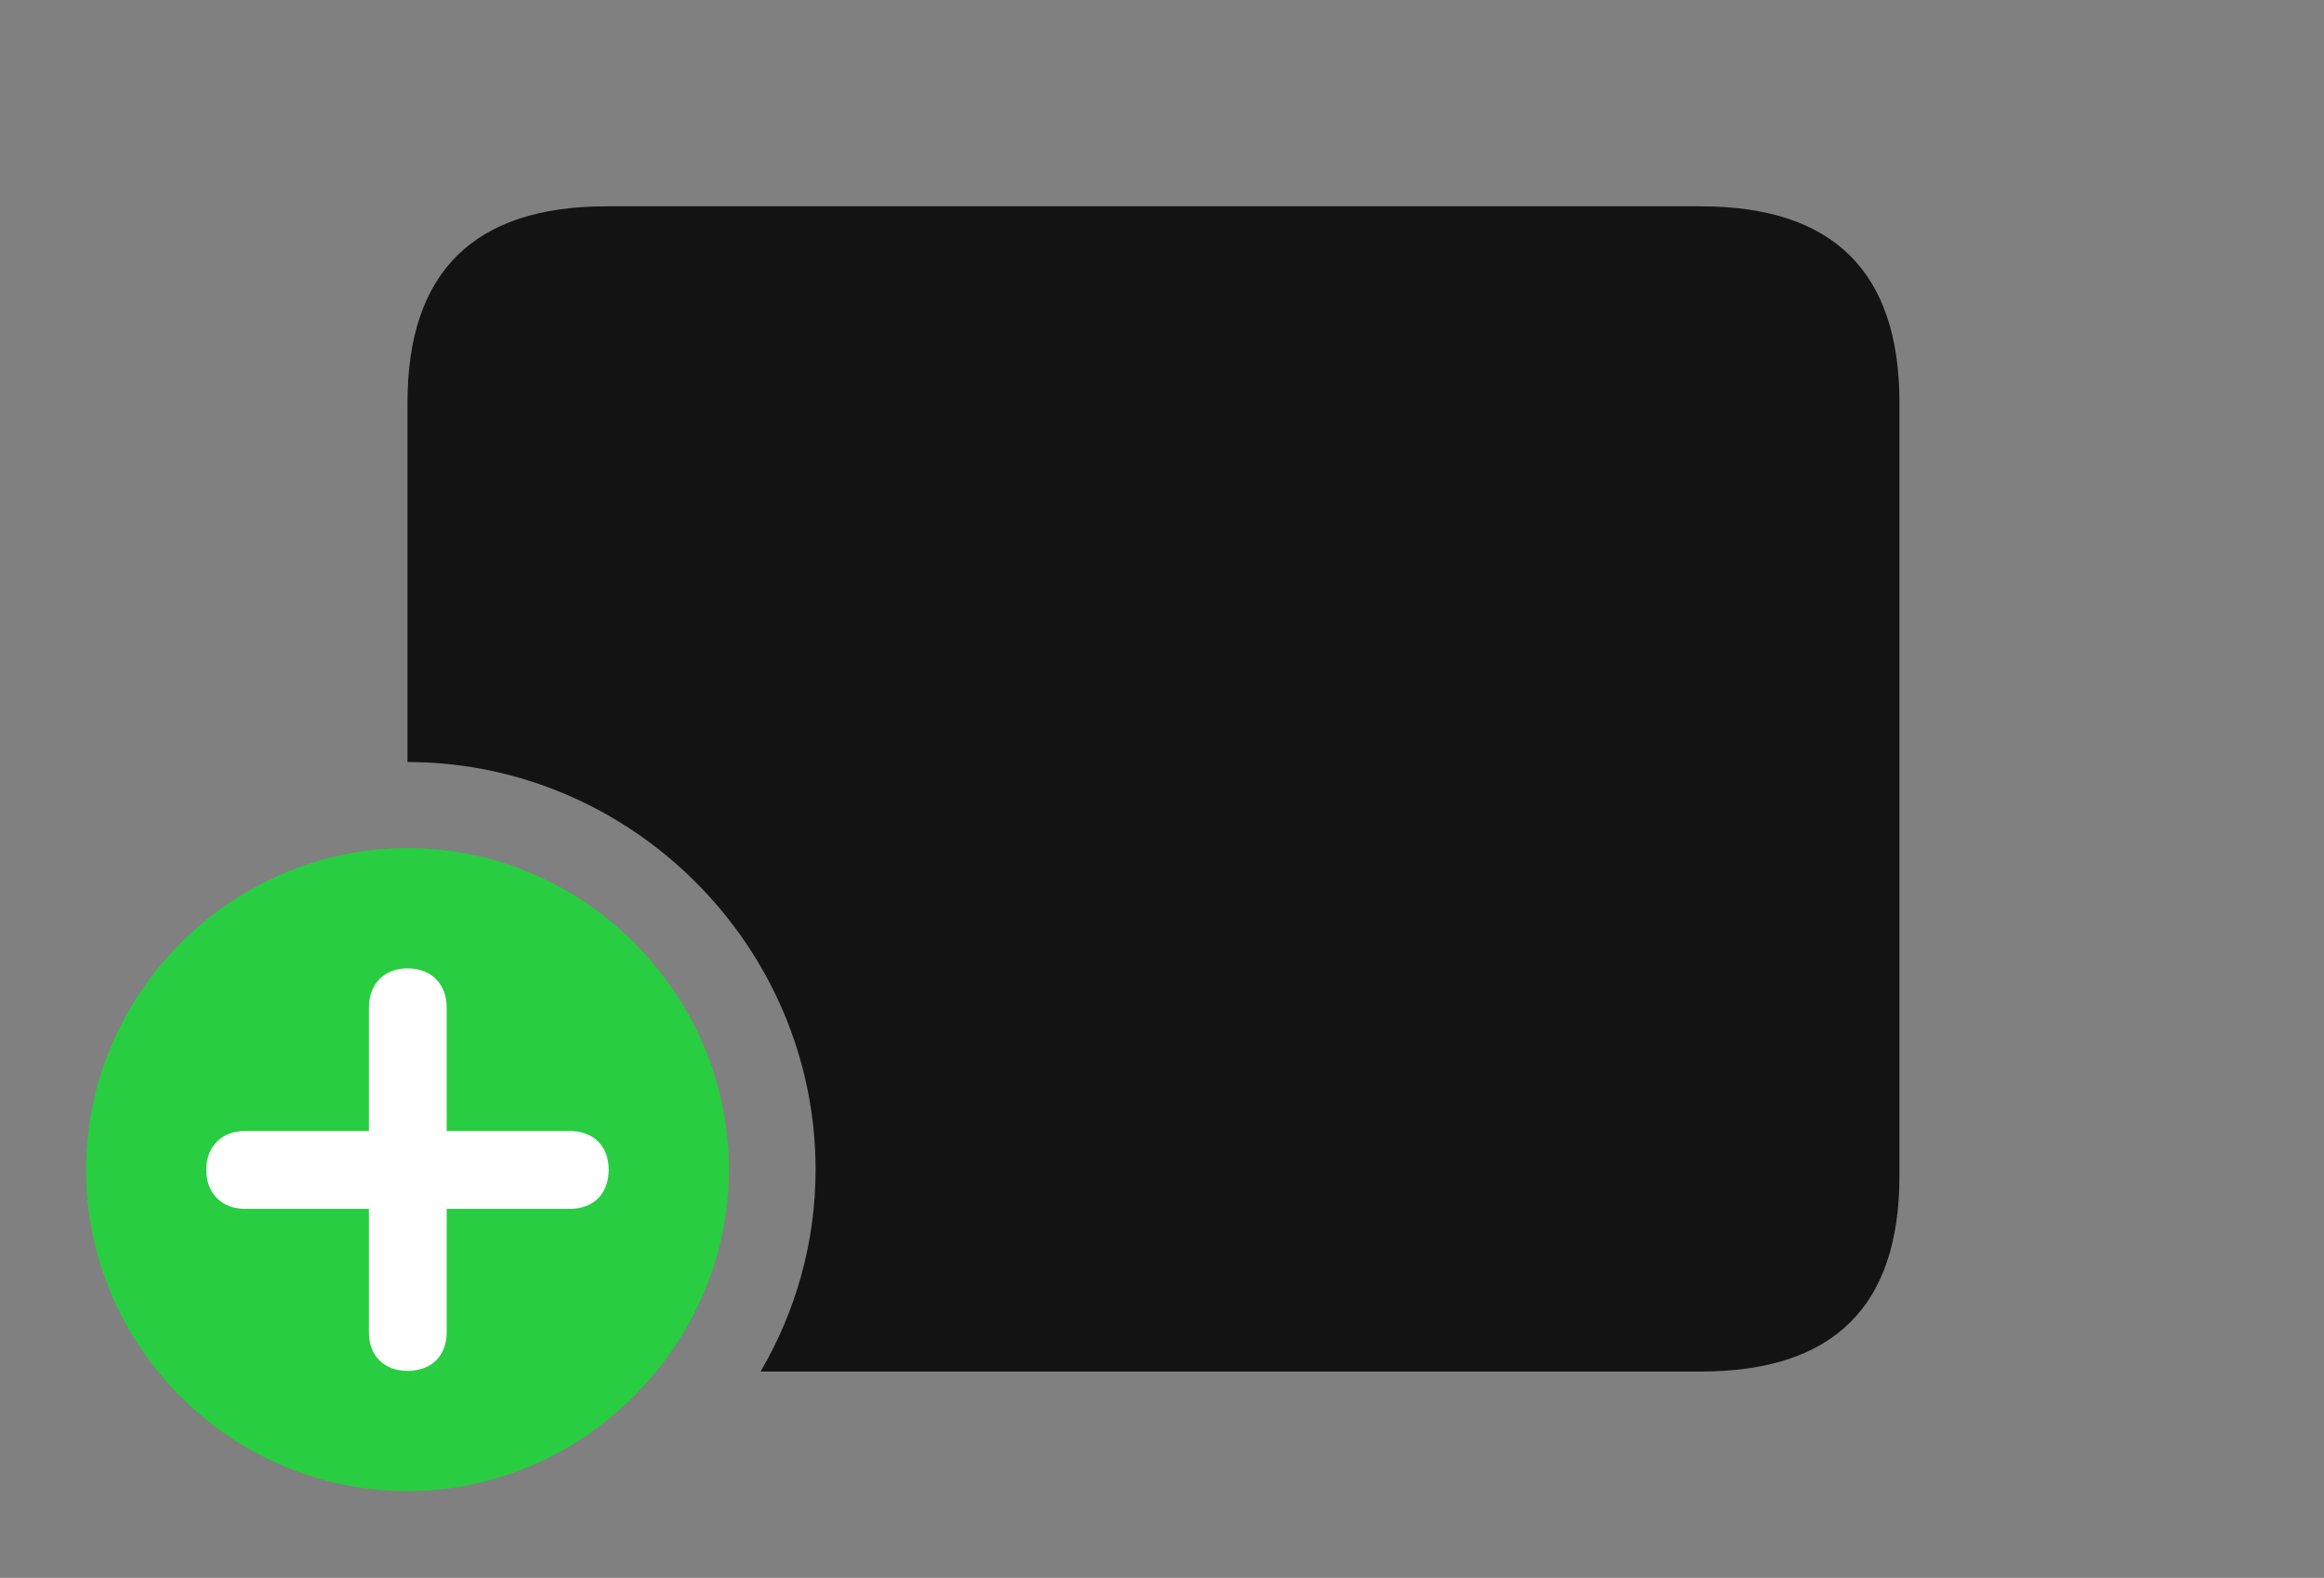 <?xml version="1.0" encoding="UTF-8"?>
<!--Generator: Apple Native CoreSVG 326-->
<!DOCTYPE svg
PUBLIC "-//W3C//DTD SVG 1.1//EN"
       "http://www.w3.org/Graphics/SVG/1.1/DTD/svg11.dtd">
<svg version="1.1" xmlns="http://www.w3.org/2000/svg" xmlns:xlink="http://www.w3.org/1999/xlink" viewBox="0 0 50.217 34.084">
 <rect x="0" y="0" width="50.217" height="34.084" fill="#808080" stroke="none"/>
 <g>
  <rect height="34.084" opacity="0" width="50.217" x="0" y="0"/>
  <path d="M41.043 8.695L41.043 25.402C41.043 28.219 39.621 29.627 36.75 29.627L16.435 29.627C17.191 28.338 17.623 26.845 17.623 25.266C17.623 20.439 13.645 16.461 8.805 16.461L8.805 8.695C8.805 5.879 10.24 4.457 13.098 4.457L36.75 4.457C39.621 4.457 41.043 5.879 41.043 8.695Z" fill="black" fill-opacity="0.85"/>
  <path d="M8.805 32.211C12.578 32.211 15.75 29.066 15.75 25.266C15.75 21.465 12.619 18.32 8.805 18.32C5.004 18.32 1.859 21.465 1.859 25.266C1.859 29.094 5.004 32.211 8.805 32.211Z" fill="#28cd41"/>
  <path d="M8.805 29.613C8.299 29.613 7.971 29.285 7.971 28.779L7.971 26.113L5.291 26.113C4.799 26.113 4.457 25.785 4.457 25.266C4.457 24.76 4.799 24.432 5.291 24.432L7.971 24.432L7.971 21.766C7.971 21.26 8.299 20.918 8.805 20.918C9.324 20.918 9.652 21.26 9.652 21.766L9.652 24.432L12.318 24.432C12.824 24.432 13.152 24.76 13.152 25.266C13.152 25.785 12.824 26.113 12.318 26.113L9.652 26.113L9.652 28.779C9.652 29.285 9.324 29.613 8.805 29.613Z" fill="white"/>
 </g>
</svg>
